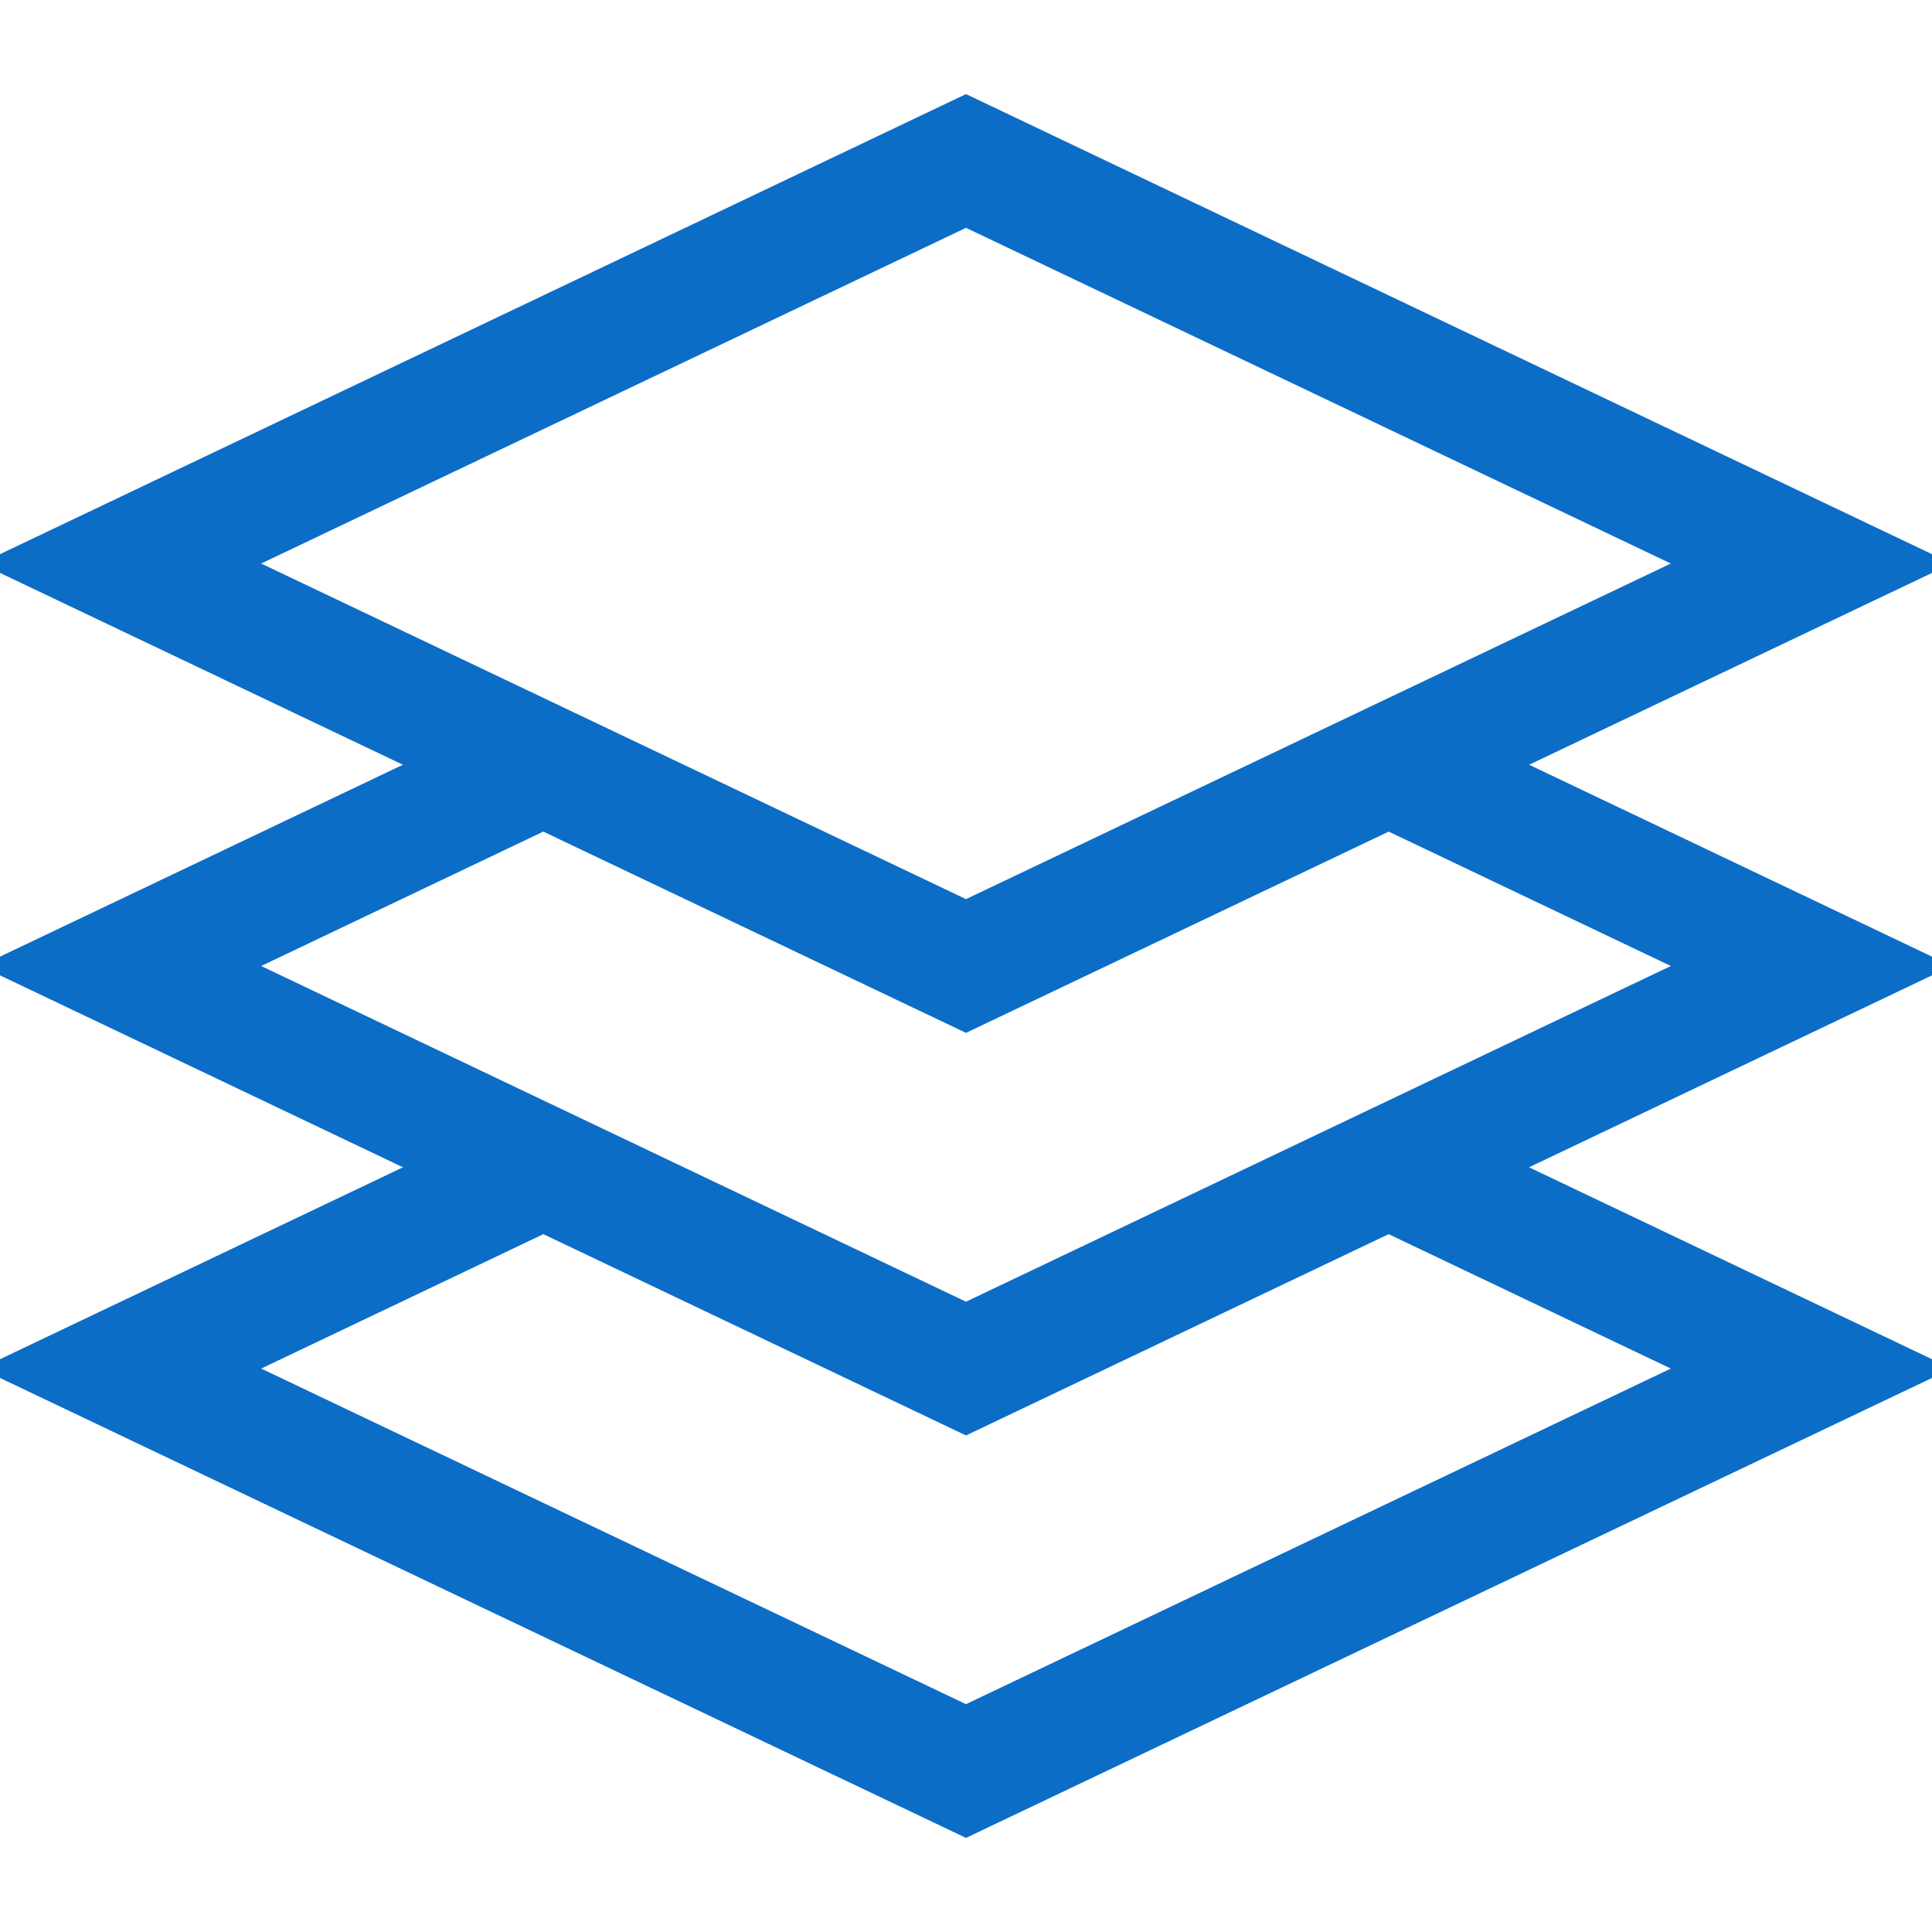 <svg width="16" height="16" viewBox="0 0 16 16" fill="none" xmlns="http://www.w3.org/2000/svg">
    <g id="social / ringplan_sidecar" clipPath="url(#clip0_2129_3097)">
        <path id="Vector"
            d="M4.5 9.667L1 11.334L8 14.667L15 11.334L11.5 9.667M4.5 6.333L1 8L8 11.334L15 8L11.5 6.333M8 1.333L1 4.667L8 8L15 4.667L8 1.333Z"
            stroke="#0C6DC7" strokeWidth="1.5" strokeLinejoin="round" />
    </g>
    <defs>
        <clipPath id="clip0_2129_3097">
            <rect width="16" height="16" fill="white" />
        </clipPath>
    </defs>
</svg>